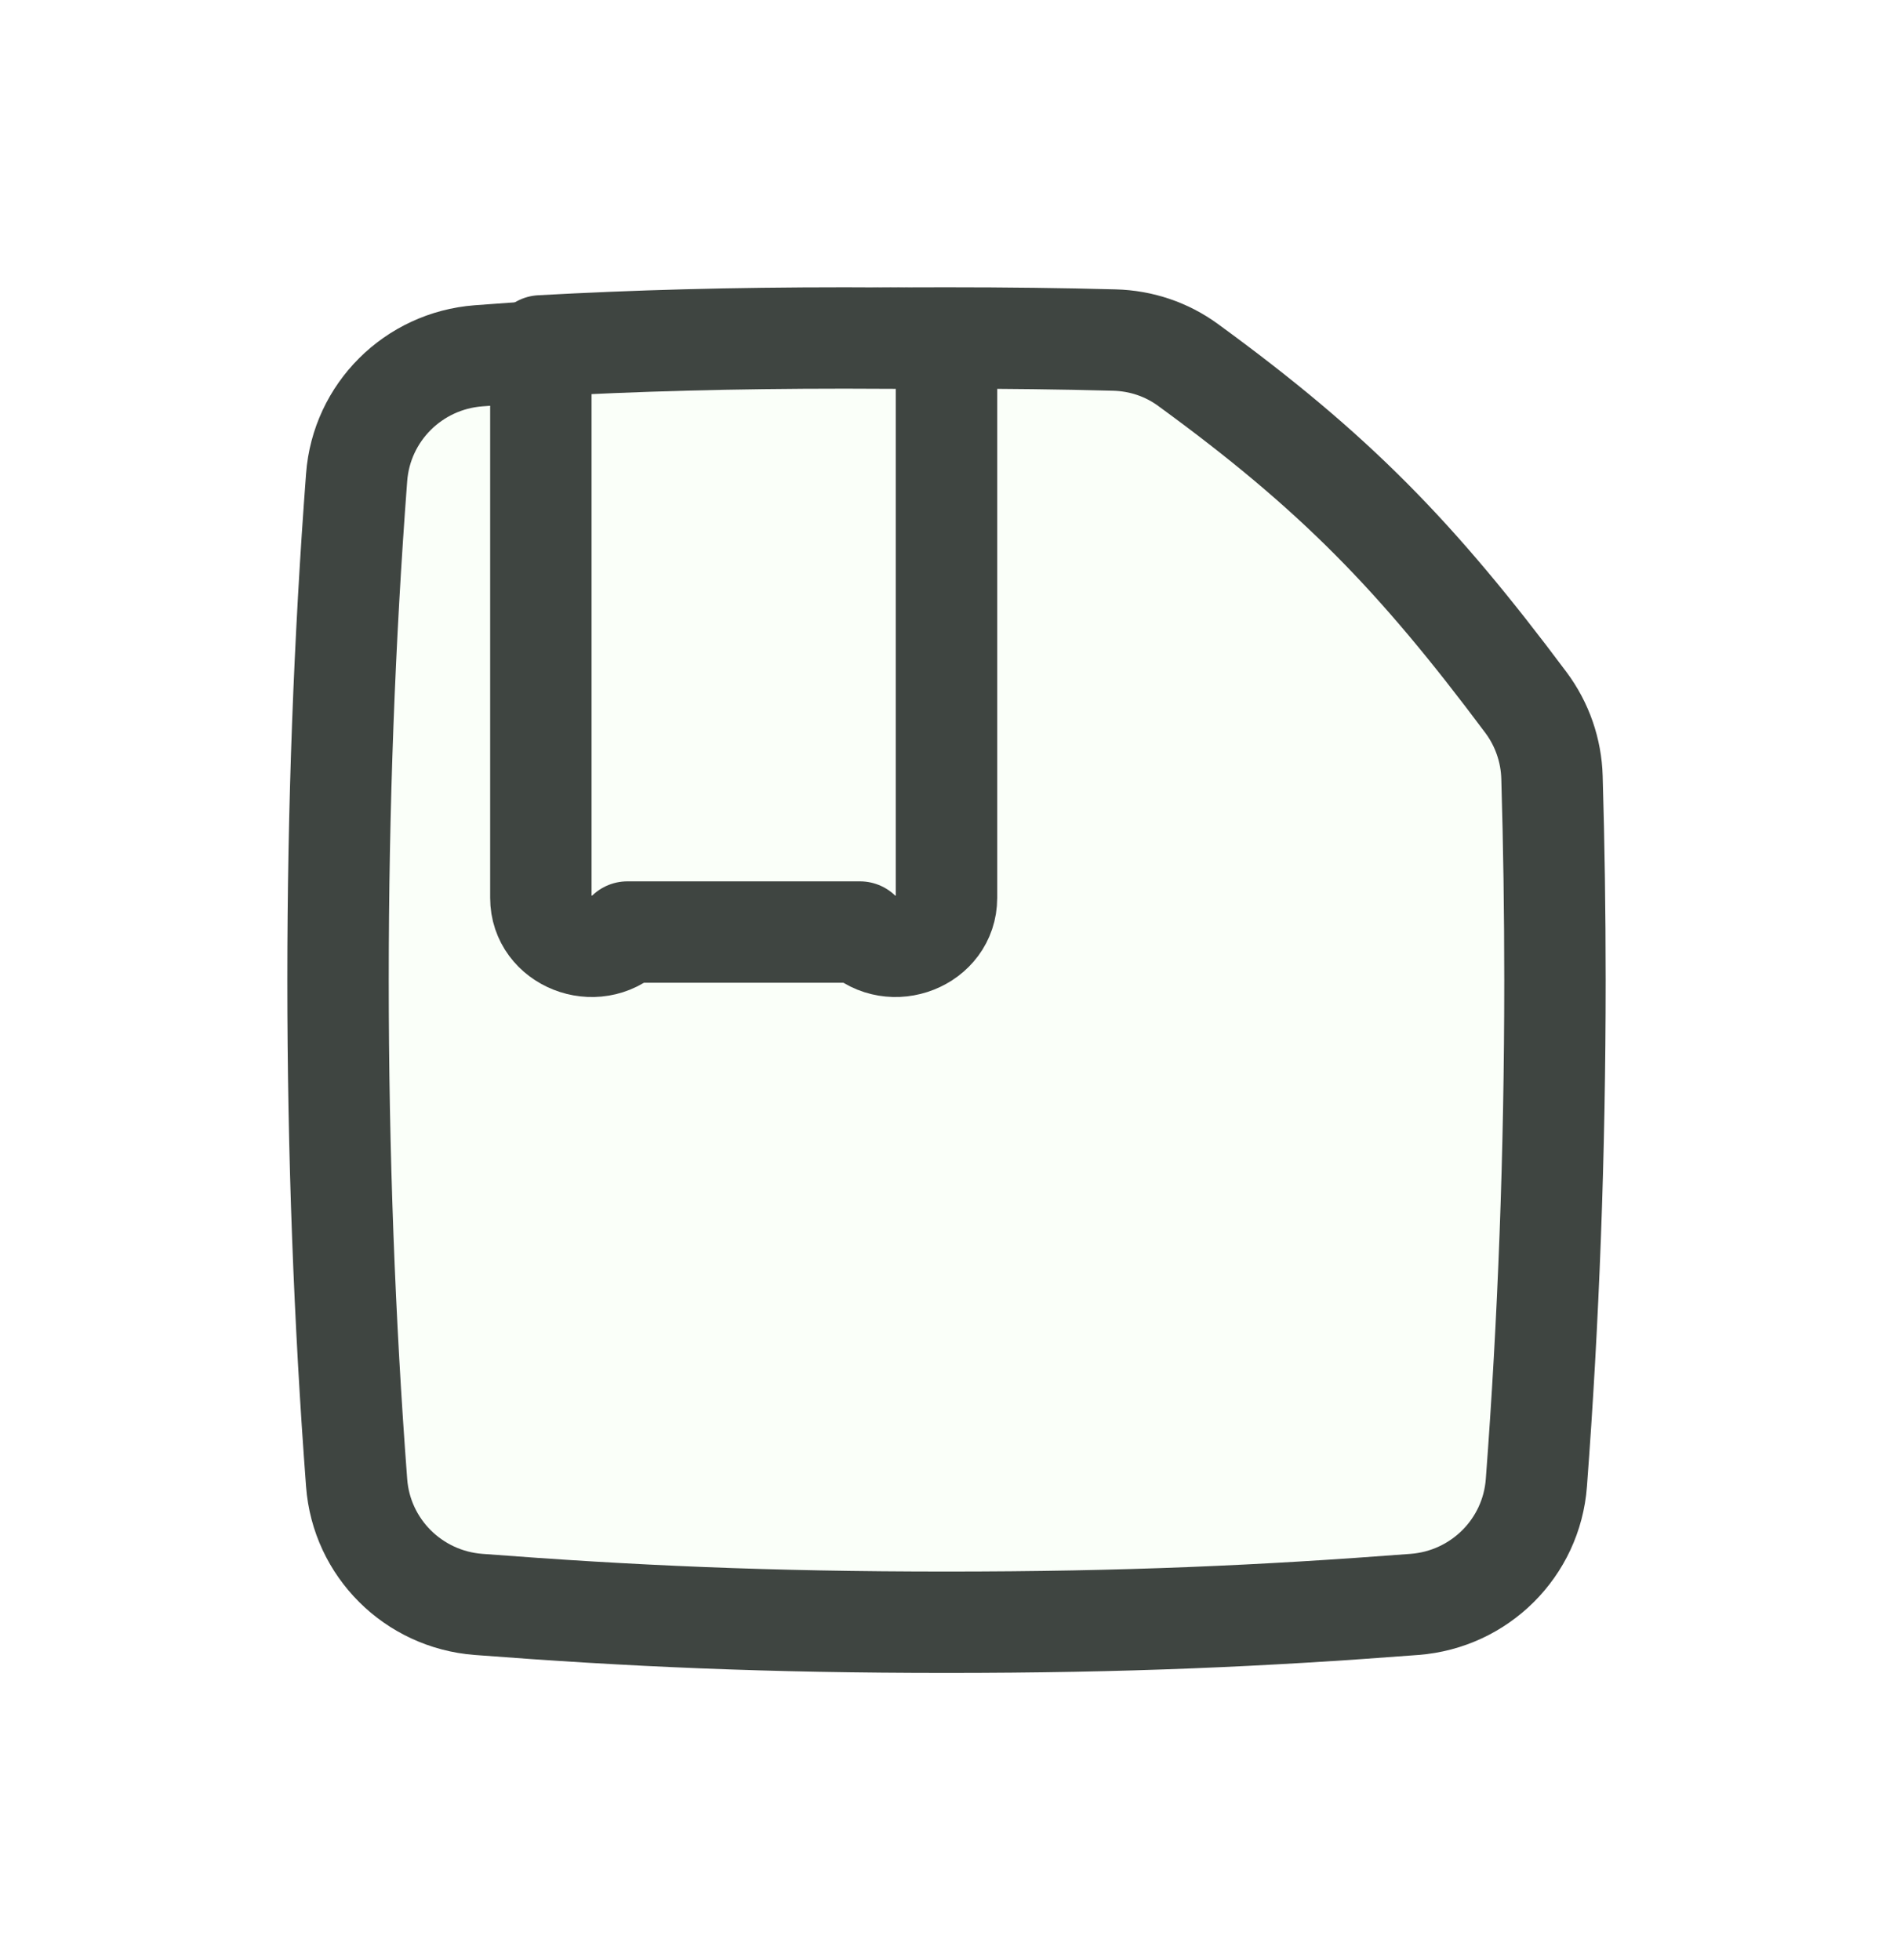 <svg width="28" height="29" viewBox="0 0 28 29" fill="none" xmlns="http://www.w3.org/2000/svg">
<g filter="url(#filter0_d_26_47)">
<path d="M22.725 17.937C22.905 15.552 23 13.062 23 10.5C23 9.489 22.985 8.489 22.956 7.502C22.945 7.103 22.811 6.716 22.572 6.395C20.952 4.226 19.748 2.985 17.571 1.398C17.255 1.167 16.876 1.041 16.485 1.031C15.704 1.01 14.886 1 14 1C11.361 1 9.328 1.091 7.077 1.264C6.114 1.338 5.347 2.1 5.275 3.063C5.095 5.448 5 7.938 5 10.5C5 13.062 5.095 15.552 5.275 17.937C5.347 18.9 6.114 19.662 7.077 19.736C9.328 19.909 11.361 20 14 20C16.639 20 18.672 19.909 20.923 19.736C21.886 19.662 22.653 18.9 22.725 17.937Z" fill="#FAFFF9"/>
<path d="M22.725 17.937C22.905 15.552 23 13.062 23 10.5C23 9.489 22.985 8.489 22.956 7.502C22.945 7.103 22.811 6.716 22.572 6.395C20.952 4.226 19.748 2.985 17.571 1.398C17.255 1.167 16.876 1.041 16.485 1.031C15.704 1.01 14.886 1 14 1C11.361 1 9.328 1.091 7.077 1.264C6.114 1.338 5.347 2.1 5.275 3.063C5.095 5.448 5 7.938 5 10.5C5 13.062 5.095 15.552 5.275 17.937C5.347 18.9 6.114 19.662 7.077 19.736C9.328 19.909 11.361 20 14 20C16.639 20 18.672 19.909 20.923 19.736C21.886 19.662 22.653 18.9 22.725 17.937Z" stroke="#3F4541" stroke-width="1.5"/>
<path d="M8 1.117V9.284C8 9.921 8.808 10.24 9.28 9.789H11H12.72C13.192 10.24 14 9.921 14 9.284V1.012C13.521 1.004 13.024 1 12.5 1C10.816 1 9.401 1.04 8 1.117Z" fill="#FAFFF9" stroke="#3F4541" stroke-width="1.5" stroke-linejoin="round"/>
</g>
<defs>
<filter id="filter0_d_26_47" x="0.25" y="0.25" width="27.5" height="28.5" filterUnits="userSpaceOnUse" color-interpolation-filters="sRGB">
<feFlood flood-opacity="0" result="BackgroundImageFix"/>
<feColorMatrix in="SourceAlpha" type="matrix" values="0 0 0 0 0 0 0 0 0 0 0 0 0 0 0 0 0 0 127 0" result="hardAlpha"/>
<feOffset dy="4"/>
<feGaussianBlur stdDeviation="2"/>
<feComposite in2="hardAlpha" operator="out"/>
<feColorMatrix type="matrix" values="0 0 0 0 0 0 0 0 0 0 0 0 0 0 0 0 0 0 0.25 0"/>
<feBlend mode="normal" in2="BackgroundImageFix" result="effect1_dropShadow_26_47"/>
<feBlend mode="normal" in="SourceGraphic" in2="effect1_dropShadow_26_47" result="shape"/>
</filter>
</defs>
</svg>
